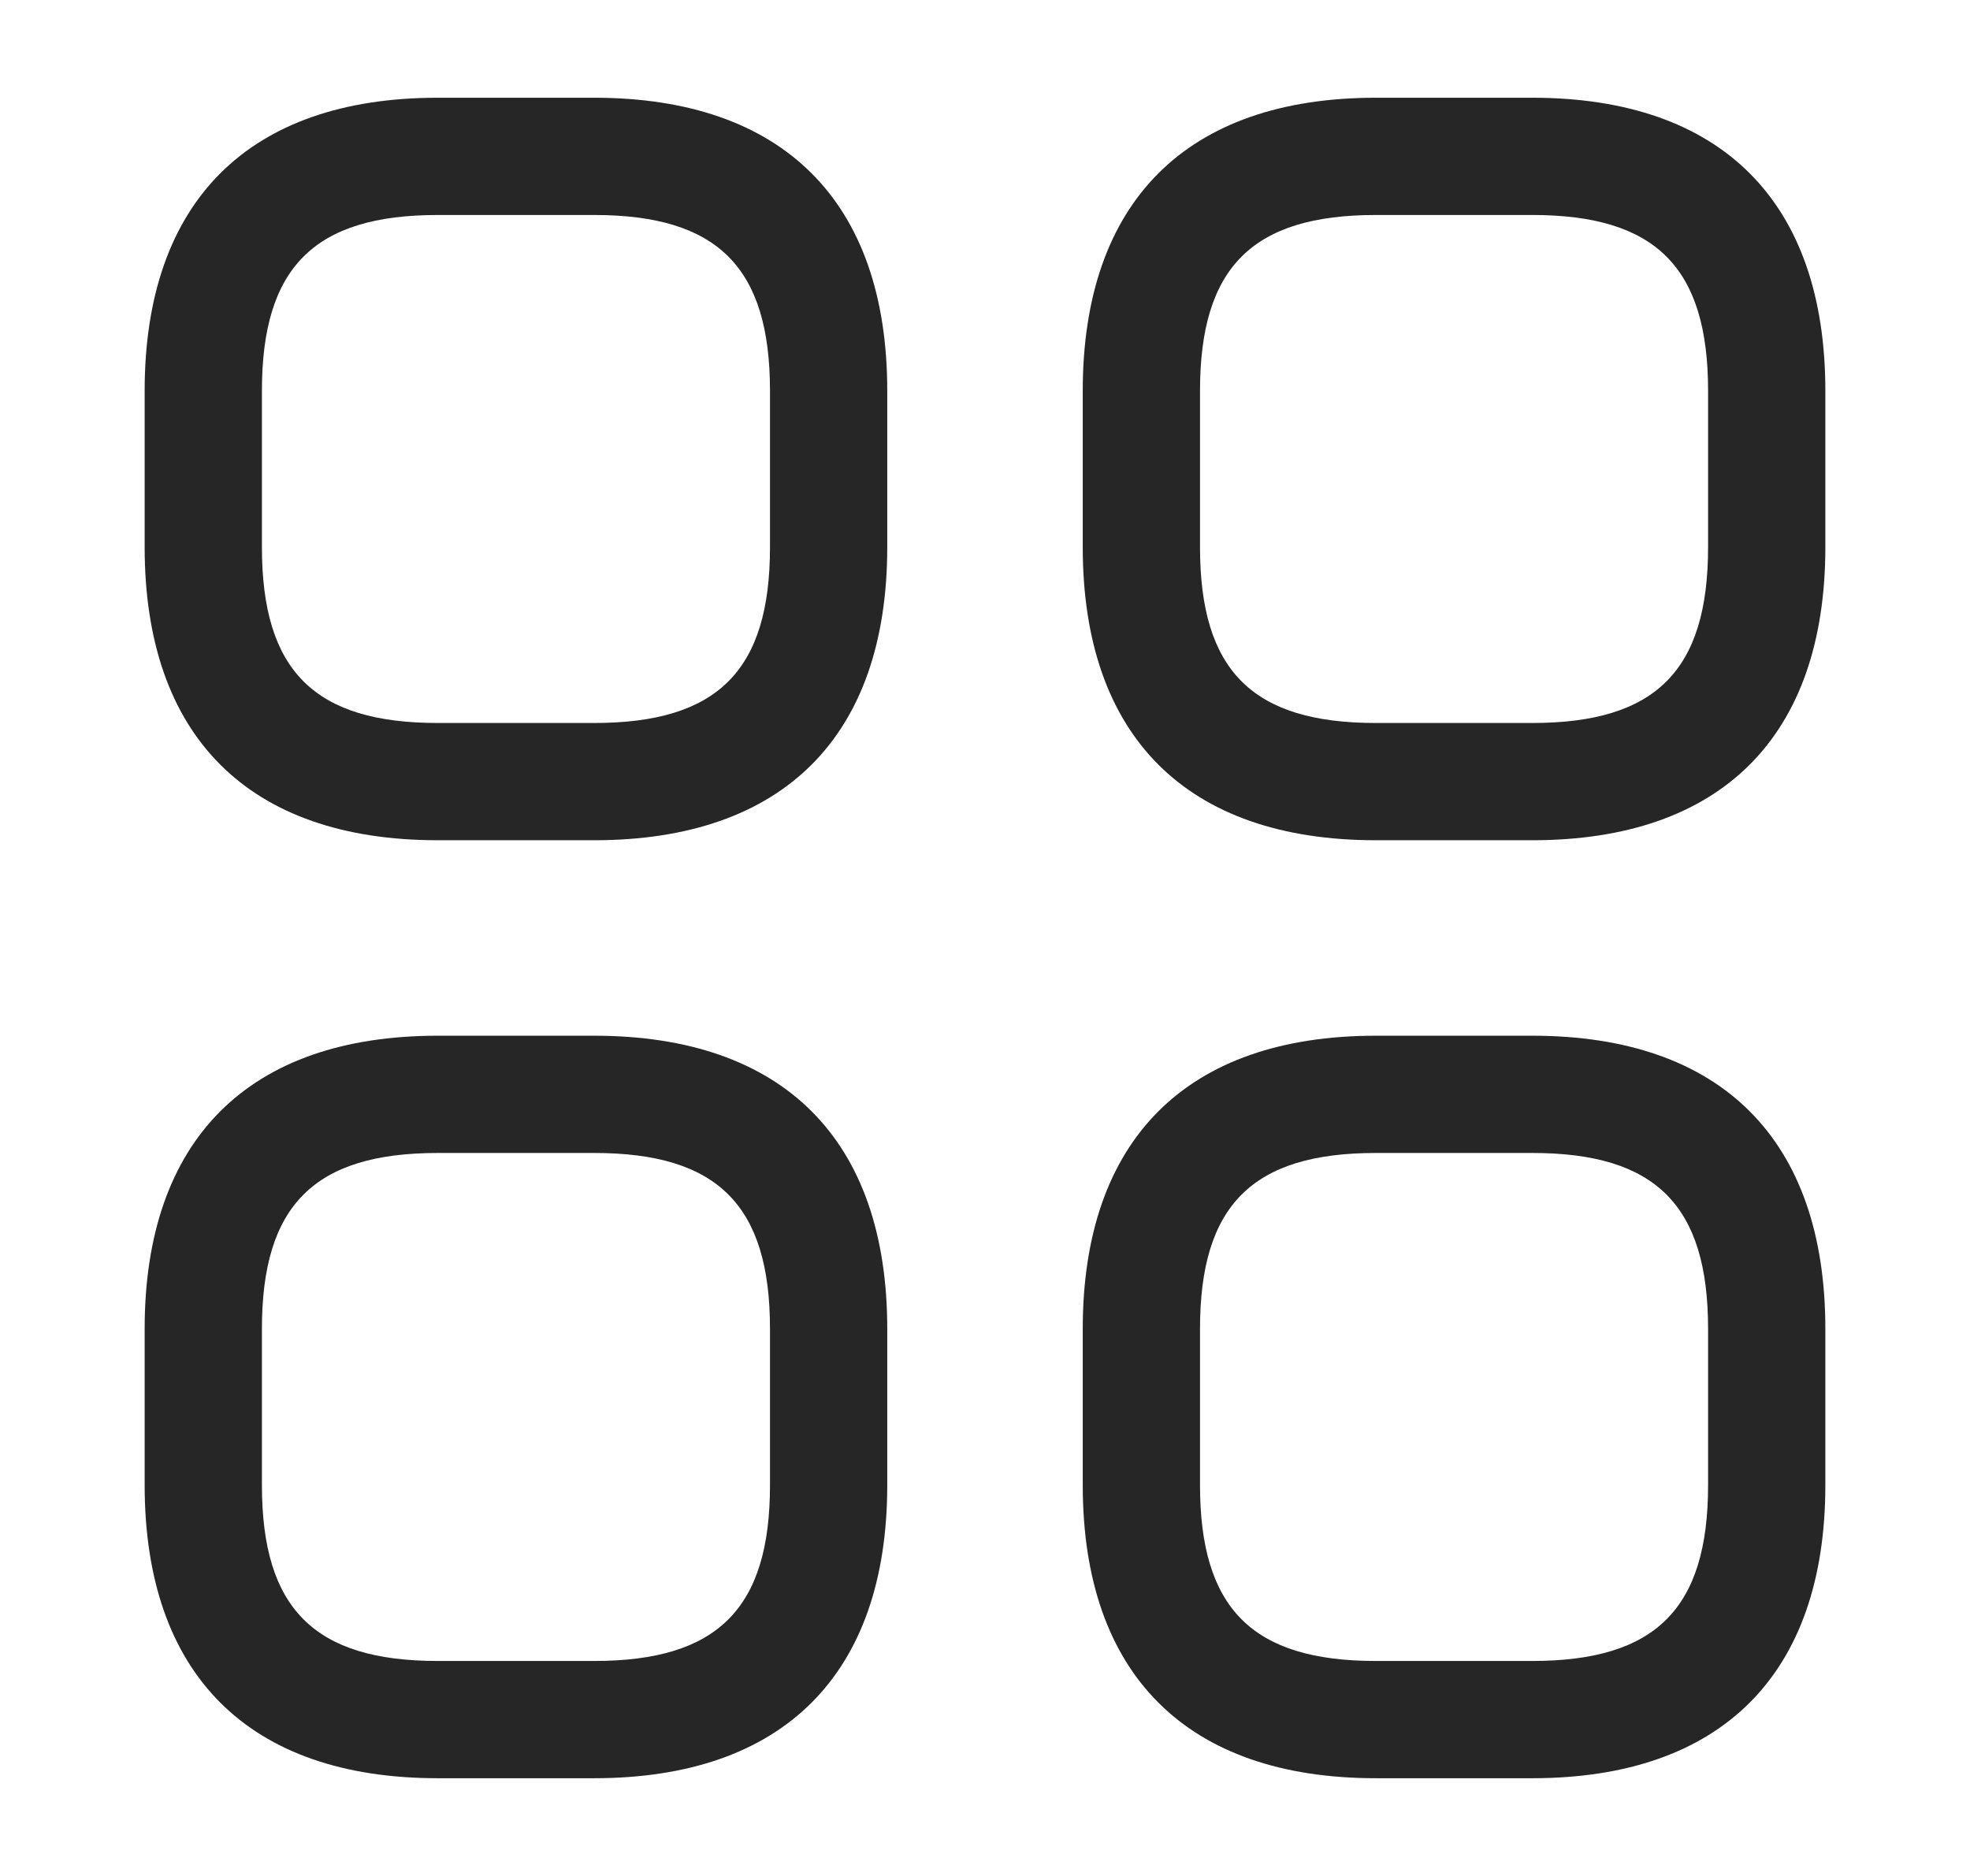 <svg width="21" height="20" viewBox="0 0 21 20" fill="none" xmlns="http://www.w3.org/2000/svg">
<path d="M6.333 8.958H4.667C2.65 8.958 1.542 7.85 1.542 5.833V4.167C1.542 2.15 2.65 1.042 4.667 1.042H6.333C8.35 1.042 9.458 2.15 9.458 4.167V5.833C9.458 7.85 8.35 8.958 6.333 8.958ZM4.667 2.292C3.35 2.292 2.792 2.85 2.792 4.167V5.833C2.792 7.15 3.35 7.708 4.667 7.708H6.333C7.65 7.708 8.208 7.15 8.208 5.833V4.167C8.208 2.85 7.65 2.292 6.333 2.292H4.667Z" fill="#262626"/>
<path d="M16.333 8.958H14.667C12.65 8.958 11.542 7.85 11.542 5.833V4.167C11.542 2.15 12.65 1.042 14.667 1.042H16.333C18.35 1.042 19.458 2.15 19.458 4.167V5.833C19.458 7.85 18.35 8.958 16.333 8.958ZM14.667 2.292C13.35 2.292 12.792 2.85 12.792 4.167V5.833C12.792 7.15 13.35 7.708 14.667 7.708H16.333C17.65 7.708 18.208 7.15 18.208 5.833V4.167C18.208 2.85 17.65 2.292 16.333 2.292H14.667Z" fill="#262626"/>
<path d="M16.333 18.958H14.667C12.65 18.958 11.542 17.85 11.542 15.833V14.167C11.542 12.15 12.65 11.042 14.667 11.042H16.333C18.35 11.042 19.458 12.15 19.458 14.167V15.833C19.458 17.85 18.35 18.958 16.333 18.958ZM14.667 12.292C13.35 12.292 12.792 12.85 12.792 14.167V15.833C12.792 17.15 13.35 17.708 14.667 17.708H16.333C17.65 17.708 18.208 17.15 18.208 15.833V14.167C18.208 12.85 17.65 12.292 16.333 12.292H14.667Z" fill="#262626"/>
<path d="M6.333 18.958H4.667C2.65 18.958 1.542 17.85 1.542 15.833V14.167C1.542 12.15 2.65 11.042 4.667 11.042H6.333C8.35 11.042 9.458 12.15 9.458 14.167V15.833C9.458 17.85 8.35 18.958 6.333 18.958ZM4.667 12.292C3.35 12.292 2.792 12.85 2.792 14.167V15.833C2.792 17.15 3.35 17.708 4.667 17.708H6.333C7.65 17.708 8.208 17.15 8.208 15.833V14.167C8.208 12.85 7.65 12.292 6.333 12.292H4.667Z" fill="#262626"/>
</svg>
